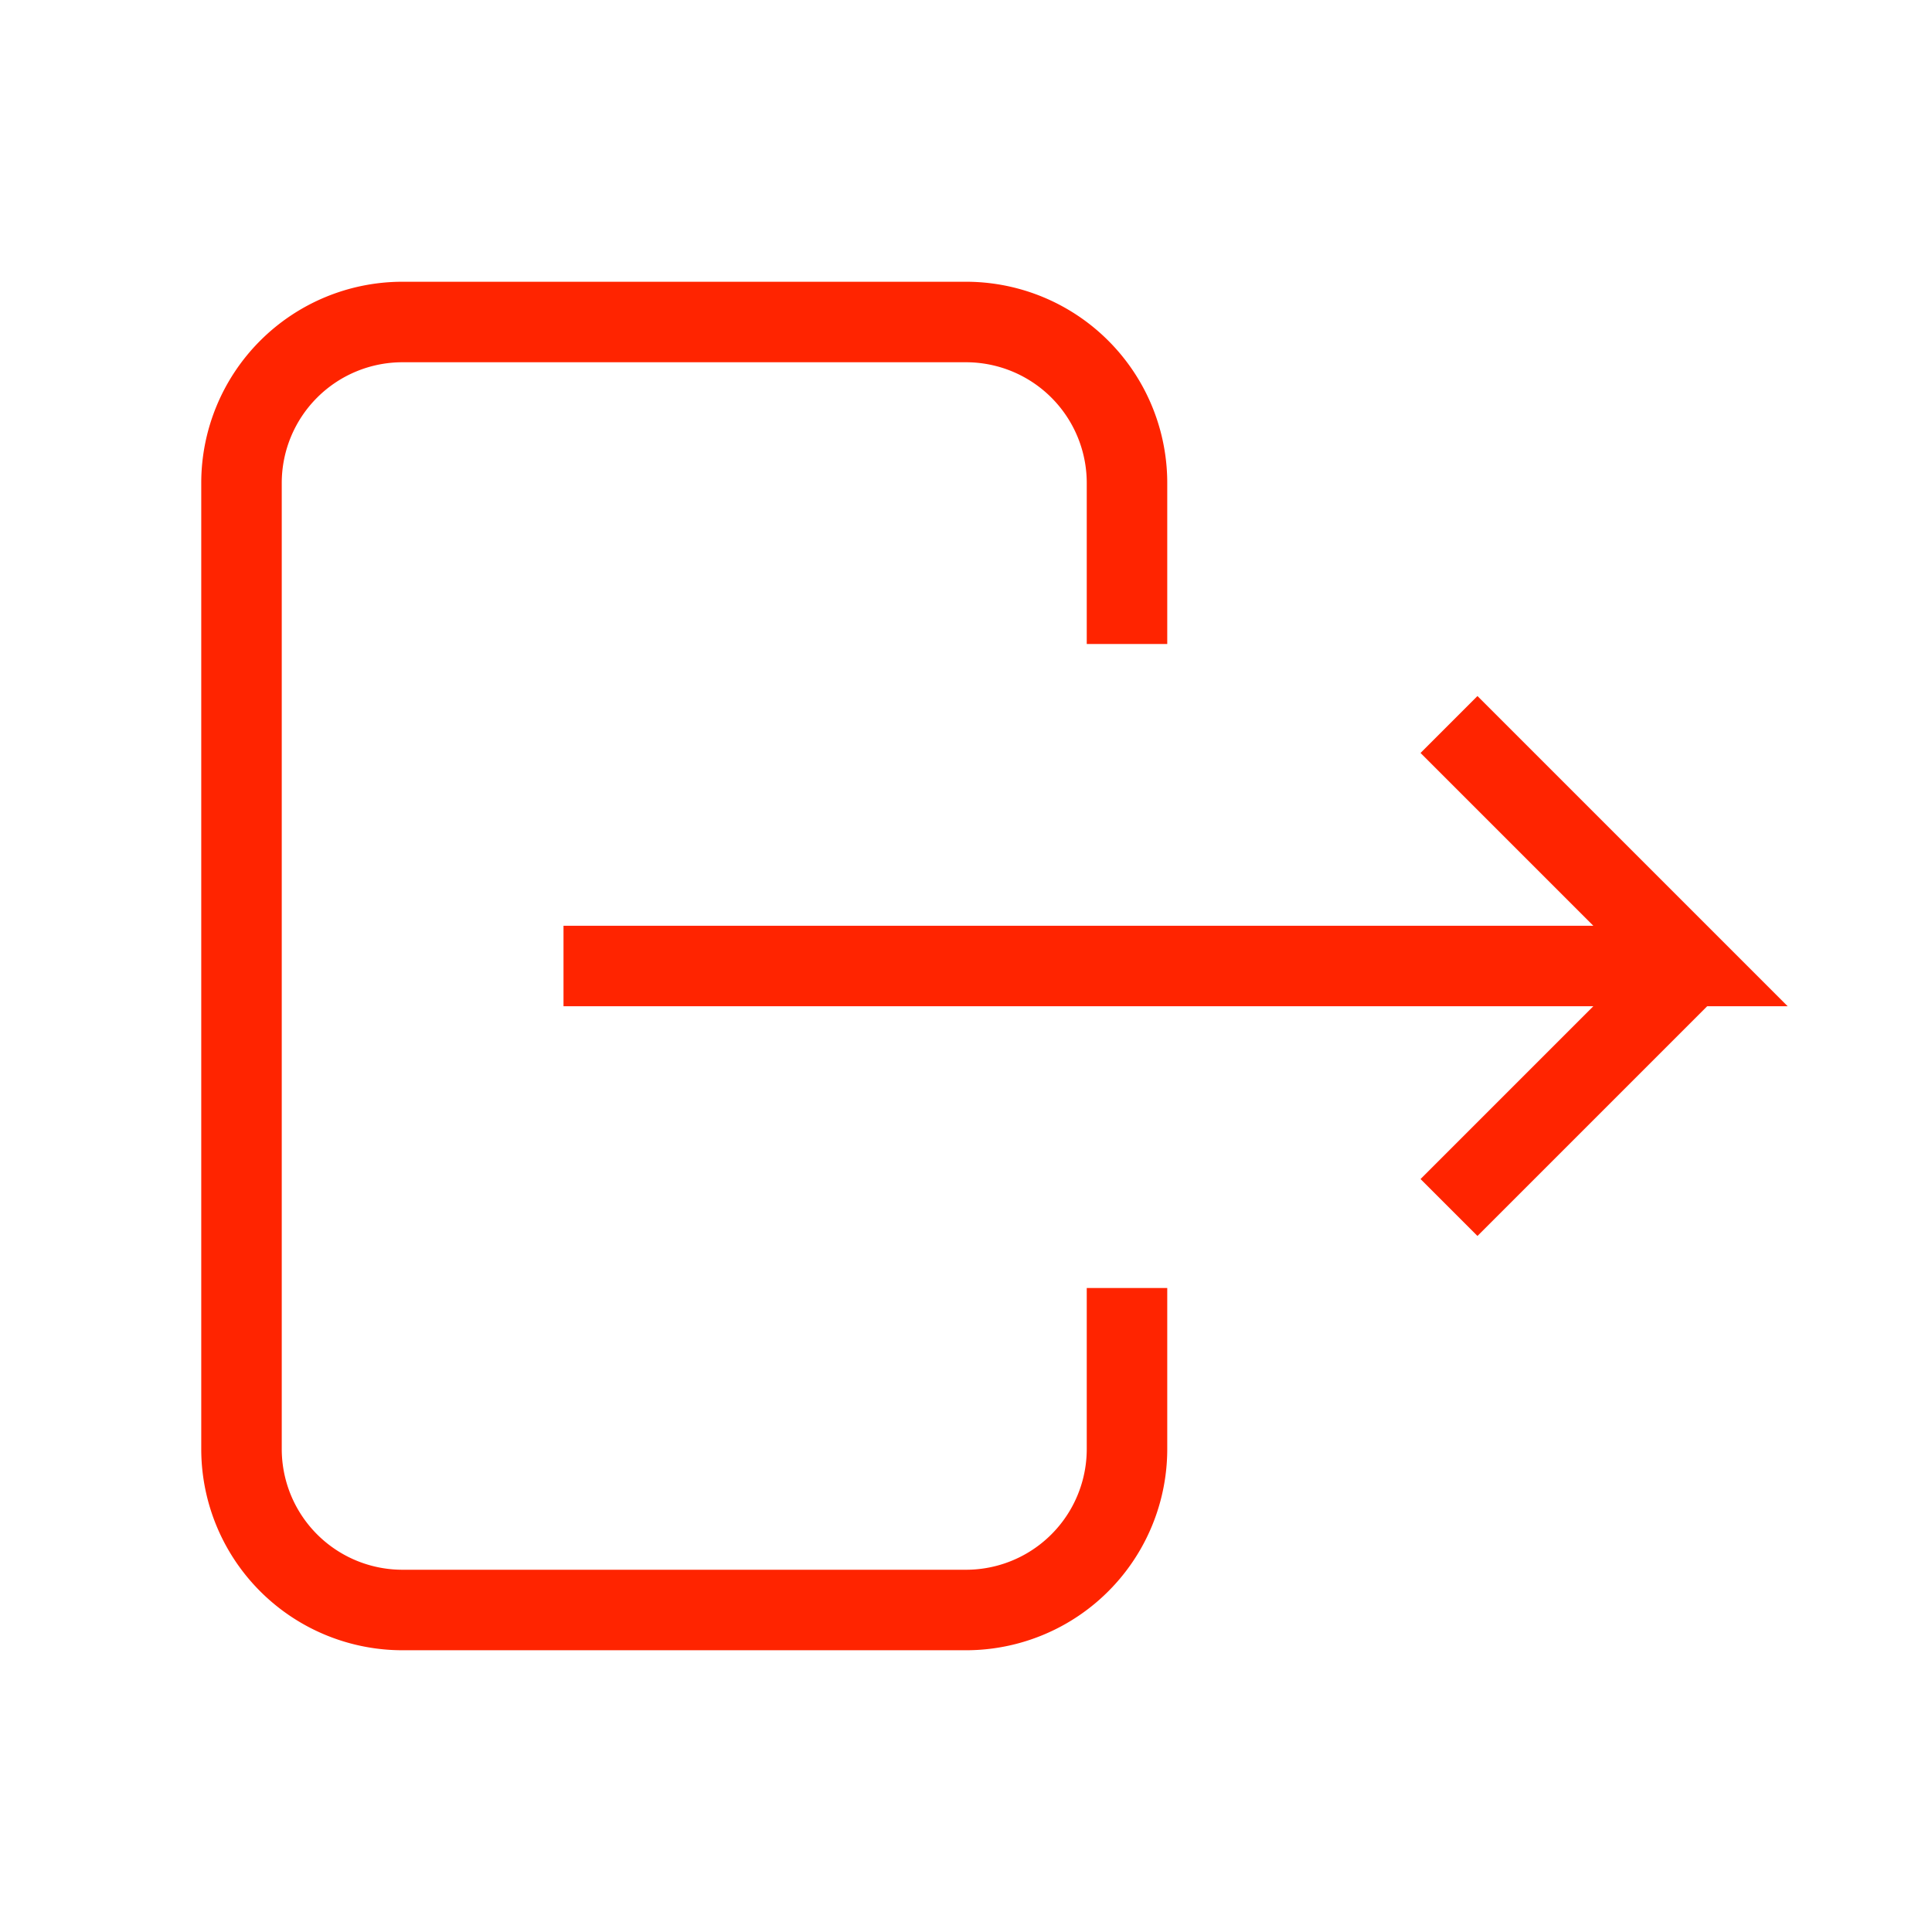 <svg
    xmlns="http://www.w3.org/2000/svg"
    className="icon icon-tabler icon-tabler-logout"
    width="32"
    height="32"
    viewBox="0 0 24 24"
    strokeWidth="1.5"
    stroke="#ff2400"
    fill="none"
    strokeLinecap="round"
    strokeLinejoin="round"
>
    <path stroke="none" d="M0 0h24v24H0z" fill="none" />
    <path d="M14 8v-2a2 2 0 0 0 -2 -2h-7a2 2 0 0 0 -2 2v12a2 2 0 0 0 2 2h7a2 2 0 0 0 2 -2v-2" />
    <path d="M7 12h14l-3 -3m0 6l3 -3" />
</svg>